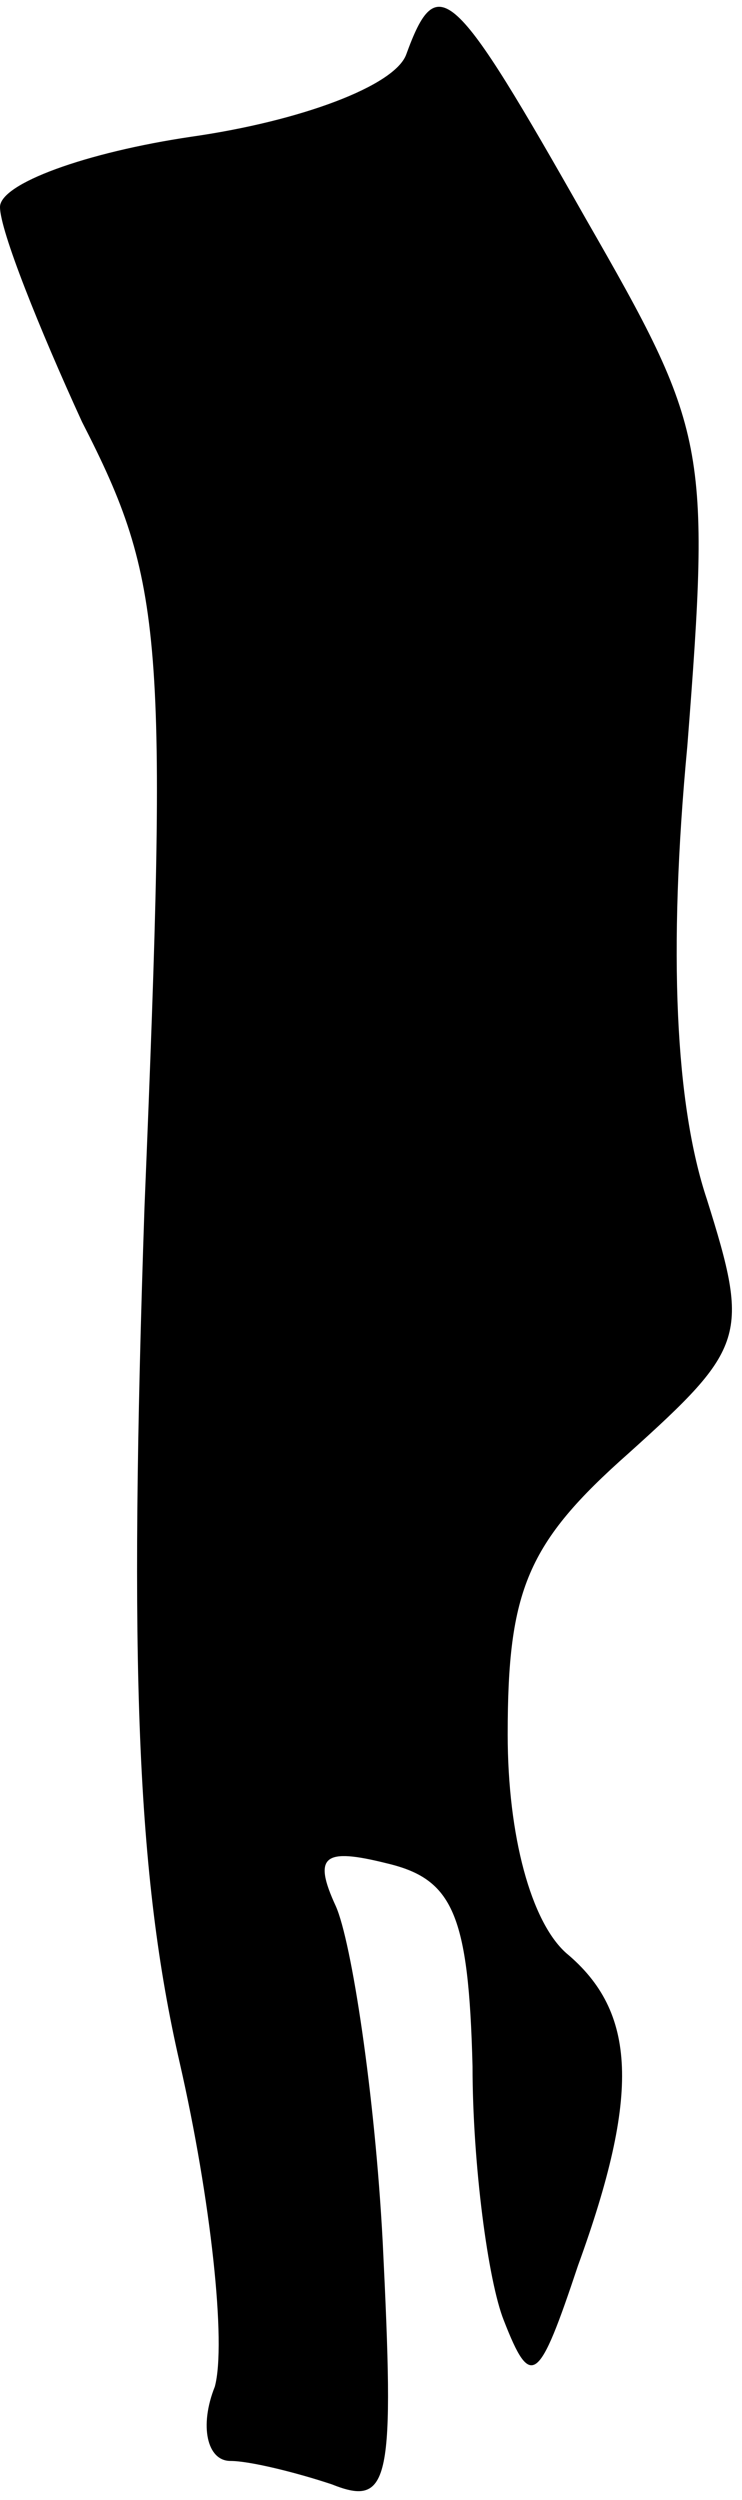 <?xml version="1.0" standalone="no"?>
<!DOCTYPE svg PUBLIC "-//W3C//DTD SVG 20010904//EN"
 "http://www.w3.org/TR/2001/REC-SVG-20010904/DTD/svg10.dtd">
<svg version="1.0" xmlns="http://www.w3.org/2000/svg"
 width="19pt" height="64pt" viewBox="0 0 19 64"
 preserveAspectRatio="xMidYMid meet">
<g transform="translate(0,64) scale(0.1,-0.1)"
fill="#000000" stroke="none">
<path fill="#000000" stroke="none" d="M104 626 c-3 -8 -27 -17 -55 -21 -27
-4 -49 -12 -49 -18 0 -6 10 -31 21 -55 21 -41 22 -55 16 -201 -4 -118 -2 -171
9 -219 8 -35 12 -72 9 -83 -4 -10 -2 -19 4 -19 5 0 17 -3 26 -6 15 -6 16 1 13
62 -2 38 -8 77 -12 86 -6 13 -3 15 13 11 17 -4 21 -13 22 -52 0 -25 4 -55 8
-65 7 -18 9 -16 19 14 16 44 15 65 -3 80 -9 8 -15 30 -15 56 0 37 5 49 31 72
30 27 31 30 20 65 -8 24 -10 63 -5 116 6 77 5 81 -26 135 -34 60 -38 64 -46
42z"/>
</g>
</svg>
